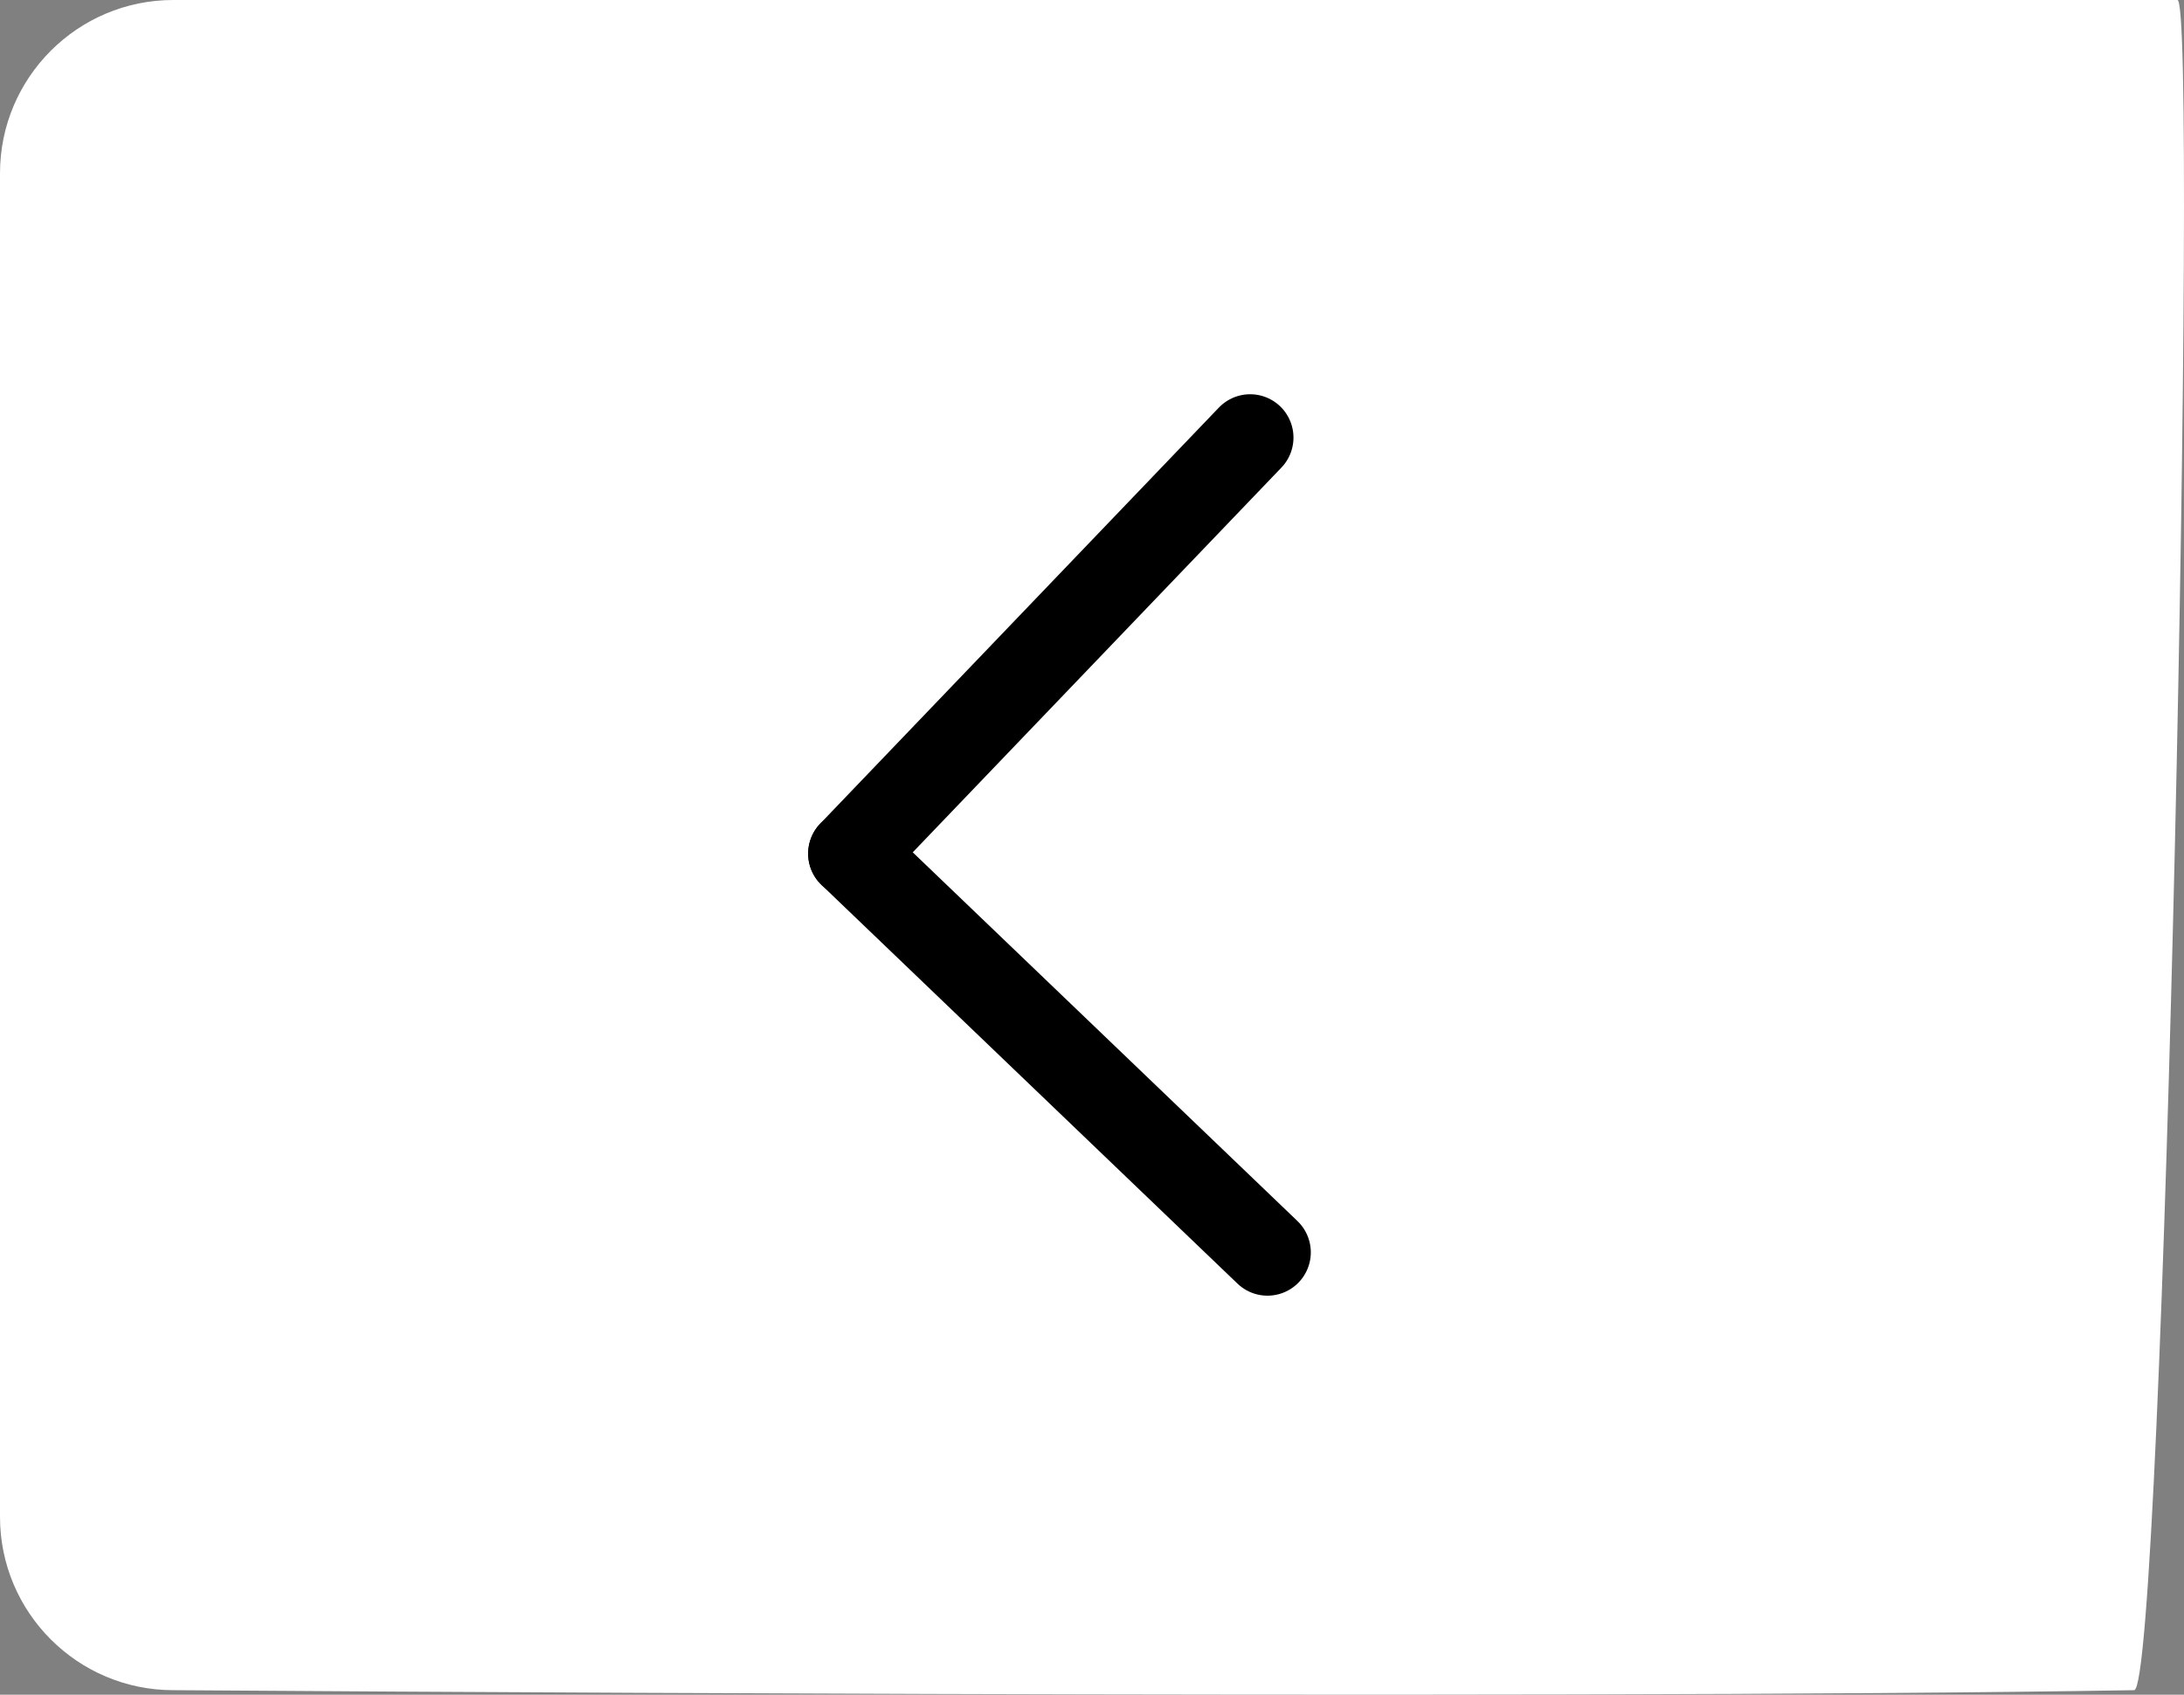 <svg version="1.1" xmlns="http://www.w3.org/2000/svg" xmlns:xlink="http://www.w3.org/1999/xlink" width="50.401" height="39.104" viewBox="0,0,50.401,39.104"><rect x="0" y="0" width="50.401" height="39.104" fill="#808080" stroke="none"/><g transform="translate(-270,-160.5)"><g data-paper-data="{&quot;isPaintingLayer&quot;:true}" fill-rule="nonzero" stroke-linejoin="miter" stroke-miterlimit="10" stroke-dasharray="" stroke-dashoffset="0" style="mix-blend-mode: normal"><path d="M274,199.5c-2.209,0 -4,-1.791 -4,-4v-31c0,-2.209 1.791,-4 4,-4c0,0 30.875,0 46.25,0c0.491,0 -0.314,38.988 -1,39c-13.746,0.233 -45.25,0 -45.25,0z" fill="#ffffff" stroke="none" stroke-width="0" stroke-linecap="butt"/><path d="M298.85,170.597l-9.2,9.6" fill="none" stroke="#000000" stroke-width="2" stroke-linecap="round"/><path d="M289.65,180.197l9.6,9.2" fill="none" stroke="#000000" stroke-width="2" stroke-linecap="round"/></g></g></svg>